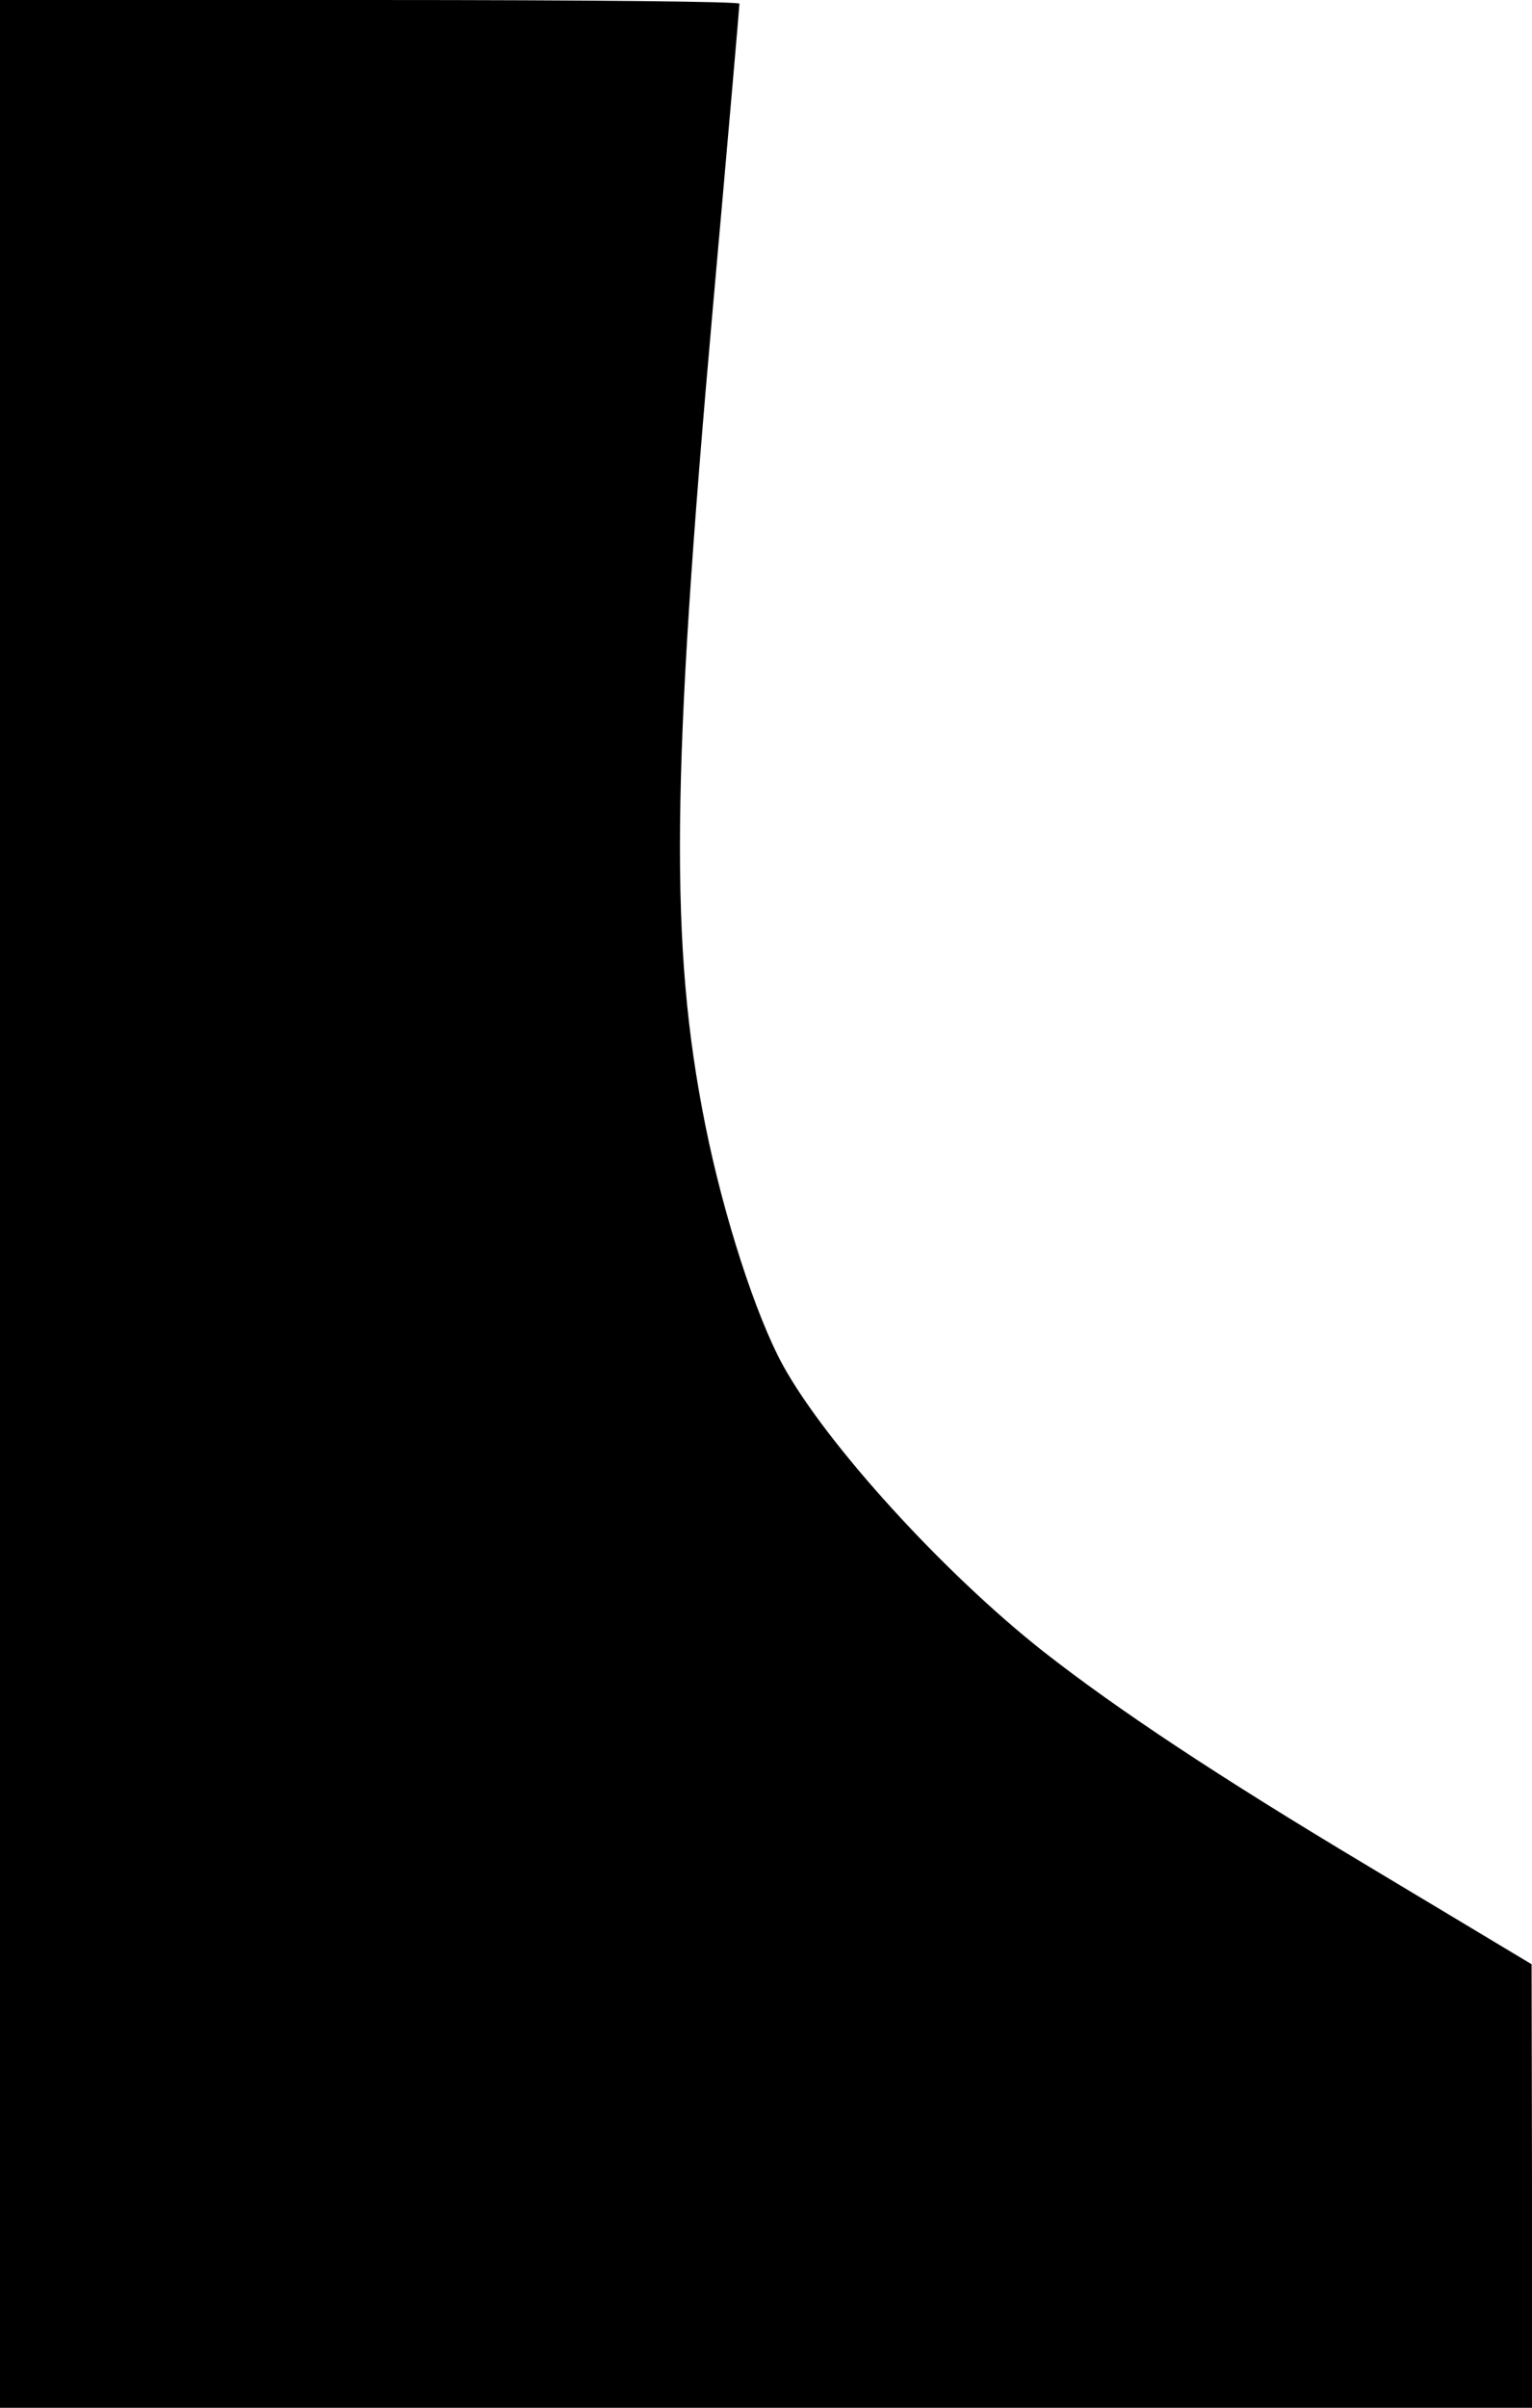 <?xml version="1.0" standalone="no"?>
<!DOCTYPE svg PUBLIC "-//W3C//DTD SVG 20010904//EN"
 "http://www.w3.org/TR/2001/REC-SVG-20010904/DTD/svg10.dtd">
<svg version="1.0" xmlns="http://www.w3.org/2000/svg"
 width="375pt" height="589pt" viewBox="0 0 375 589"
 preserveAspectRatio="xMidYMid meet">

<g transform="translate(0,589) scale(0.1,-0.1)"
fill="#000000" stroke="none">
<path d="M0 2945 l0 -2945 1875 0 1875 0 0 543 -1 542 -400 240 c-368 220
-615 384 -795 525 -244 192 -532 508 -638 701 -66 121 -145 364 -190 589 -87
435 -83 852 19 1998 36 403 65 737 65 743 0 5 -344 9 -905 9 l-905 0 0 -2945z"/>
</g>
</svg>
